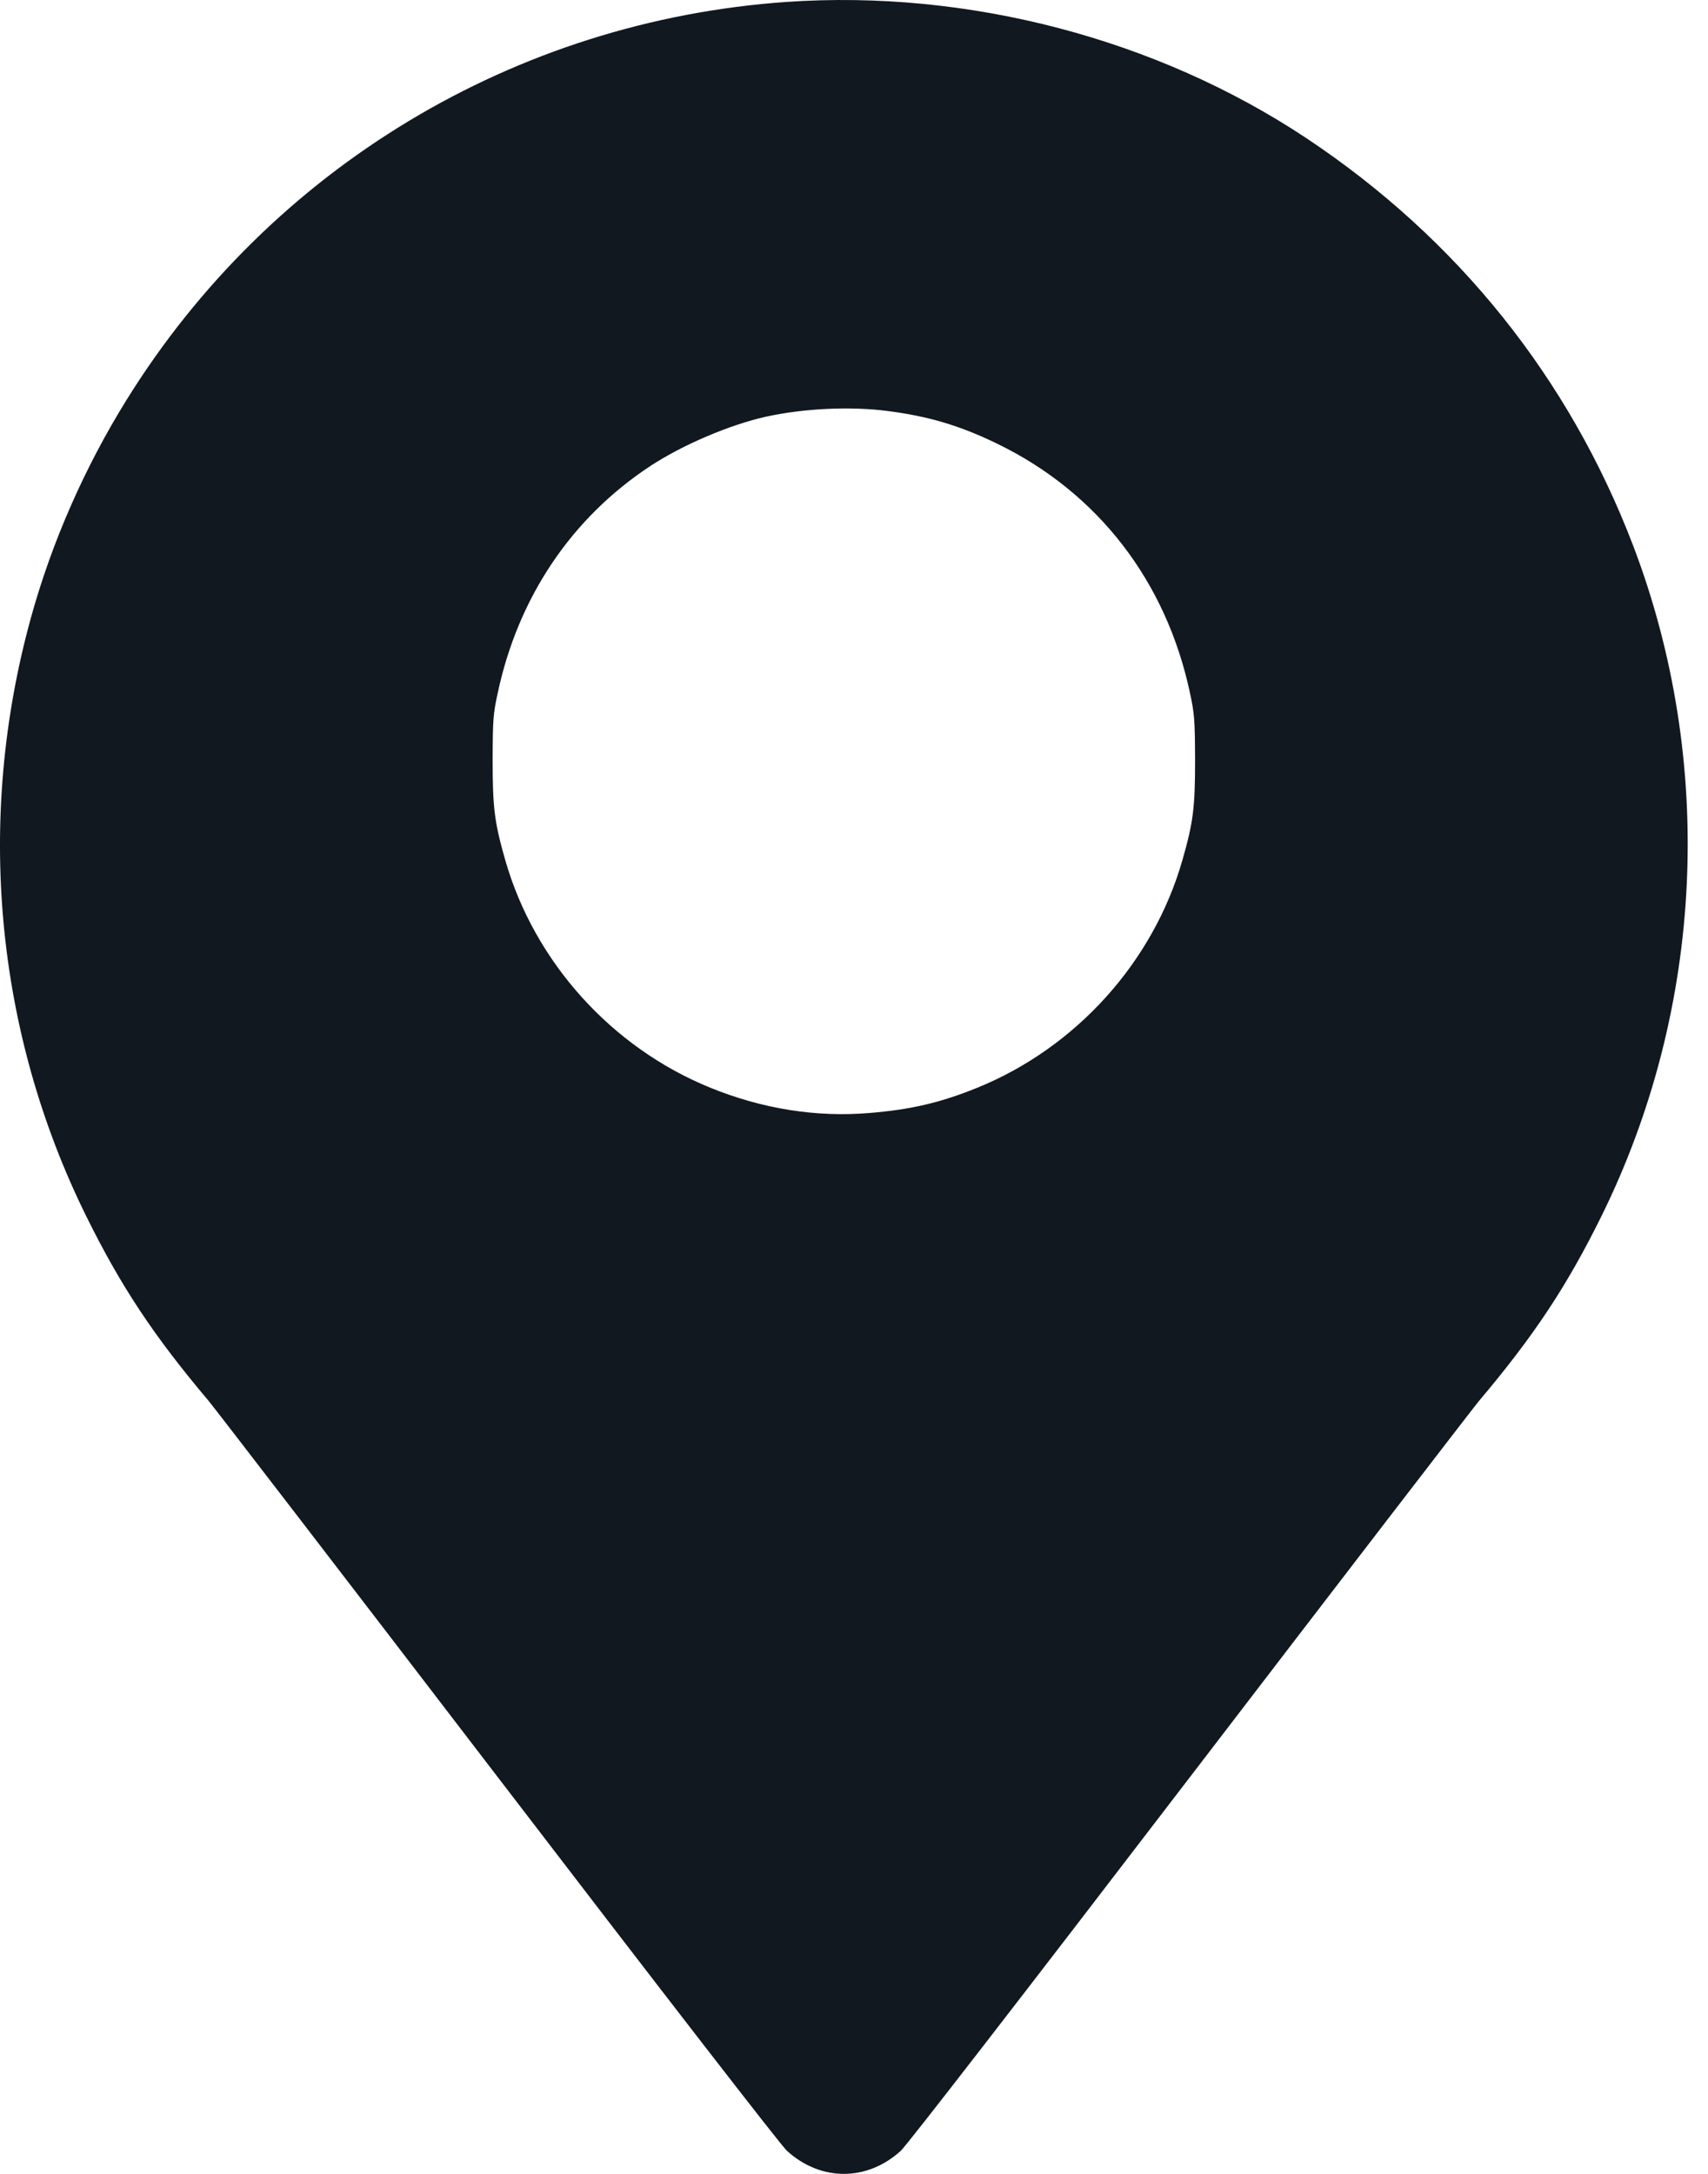 <svg width="33" height="42" viewBox="0 0 33 42" fill="none" xmlns="http://www.w3.org/2000/svg">
<g id="Group">
<path id="Vector" d="M15.199 0.037C9.953 0.402 5.229 3.246 2.451 7.717C1.637 9.025 0.999 10.477 0.596 11.94C-0.474 15.822 -0.095 19.929 1.665 23.495C2.335 24.852 2.97 25.81 4.036 27.072C4.155 27.216 6.677 30.495 9.633 34.356C12.853 38.561 15.087 41.448 15.203 41.553C15.855 42.149 16.753 42.149 17.405 41.553C17.521 41.448 19.755 38.561 22.974 34.356C25.93 30.495 28.452 27.216 28.571 27.072C29.637 25.81 30.272 24.852 30.942 23.495C32.927 19.473 33.148 14.721 31.552 10.537C30.314 7.3 28.161 4.614 25.247 2.674C22.353 0.749 18.709 -0.205 15.199 0.037ZM17.159 7.942C17.945 8.043 18.555 8.226 19.267 8.573C21.206 9.513 22.532 11.224 22.992 13.392C23.079 13.798 23.086 13.9 23.09 14.675C23.09 15.612 23.055 15.885 22.844 16.622C22.28 18.589 20.789 20.241 18.881 21.016C18.176 21.303 17.601 21.437 16.805 21.503C15.774 21.591 14.726 21.423 13.726 21.016C11.818 20.241 10.328 18.589 9.763 16.622C9.553 15.885 9.518 15.612 9.518 14.675C9.521 13.9 9.528 13.798 9.616 13.392C10.009 11.543 11.04 10.007 12.569 9.001C13.19 8.594 14.101 8.205 14.803 8.05C15.536 7.889 16.441 7.847 17.159 7.942Z" fill="#121820"/>
</g>
</svg>
